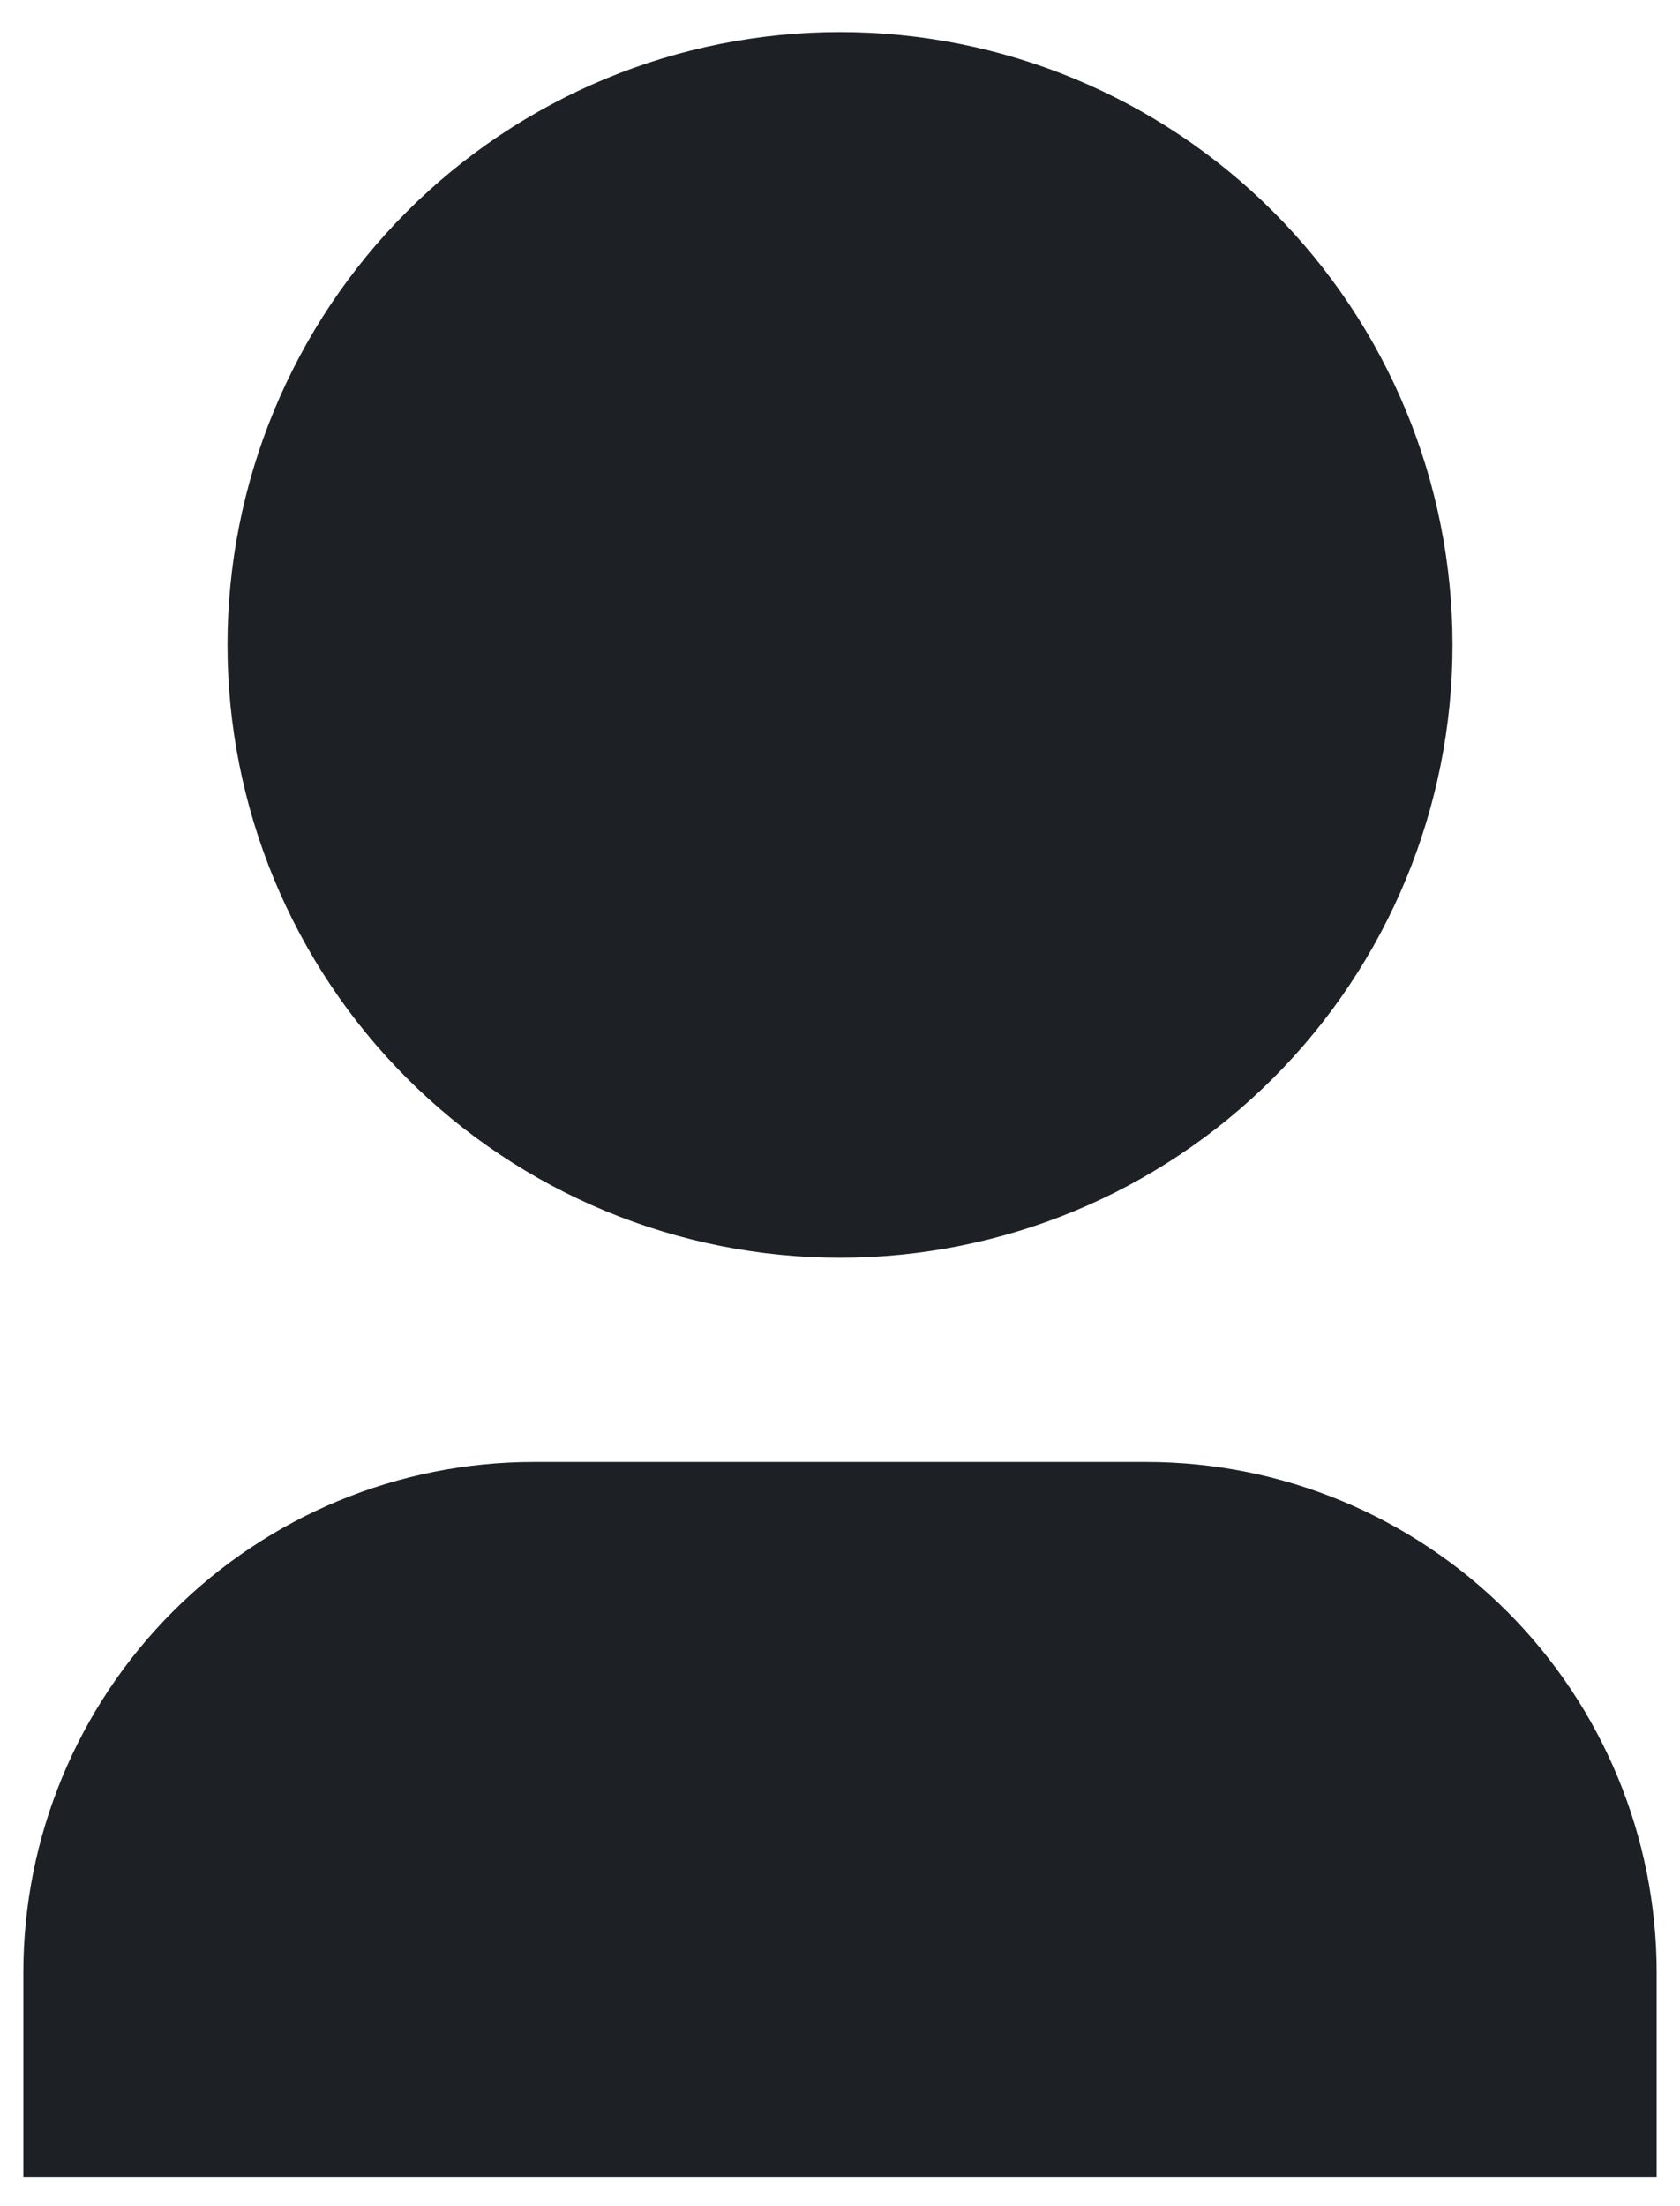 <svg width="48" height="63" viewBox="0 0 48 63" fill="none" xmlns="http://www.w3.org/2000/svg">
<path d="M47.333 62.166H0.667V56.333C0.667 52.465 2.203 48.756 4.938 46.021C7.673 43.286 11.382 41.749 15.25 41.749H32.75C36.618 41.749 40.327 43.286 43.062 46.021C45.797 48.756 47.333 52.465 47.333 56.333V62.166ZM24 35.916C21.702 35.916 19.426 35.463 17.303 34.584C15.18 33.704 13.251 32.415 11.626 30.79C10.001 29.165 8.712 27.236 7.832 25.113C6.953 22.99 6.5 20.714 6.5 18.416C6.5 16.118 6.953 13.842 7.832 11.719C8.712 9.596 10.001 7.667 11.626 6.042C13.251 4.417 15.18 3.128 17.303 2.248C19.426 1.369 21.702 0.916 24 0.916C28.641 0.916 33.093 2.76 36.374 6.042C39.656 9.324 41.5 13.775 41.5 18.416C41.5 23.057 39.656 27.509 36.374 30.79C33.093 34.072 28.641 35.916 24 35.916V35.916Z" fill="#1D2125"/>
</svg>
